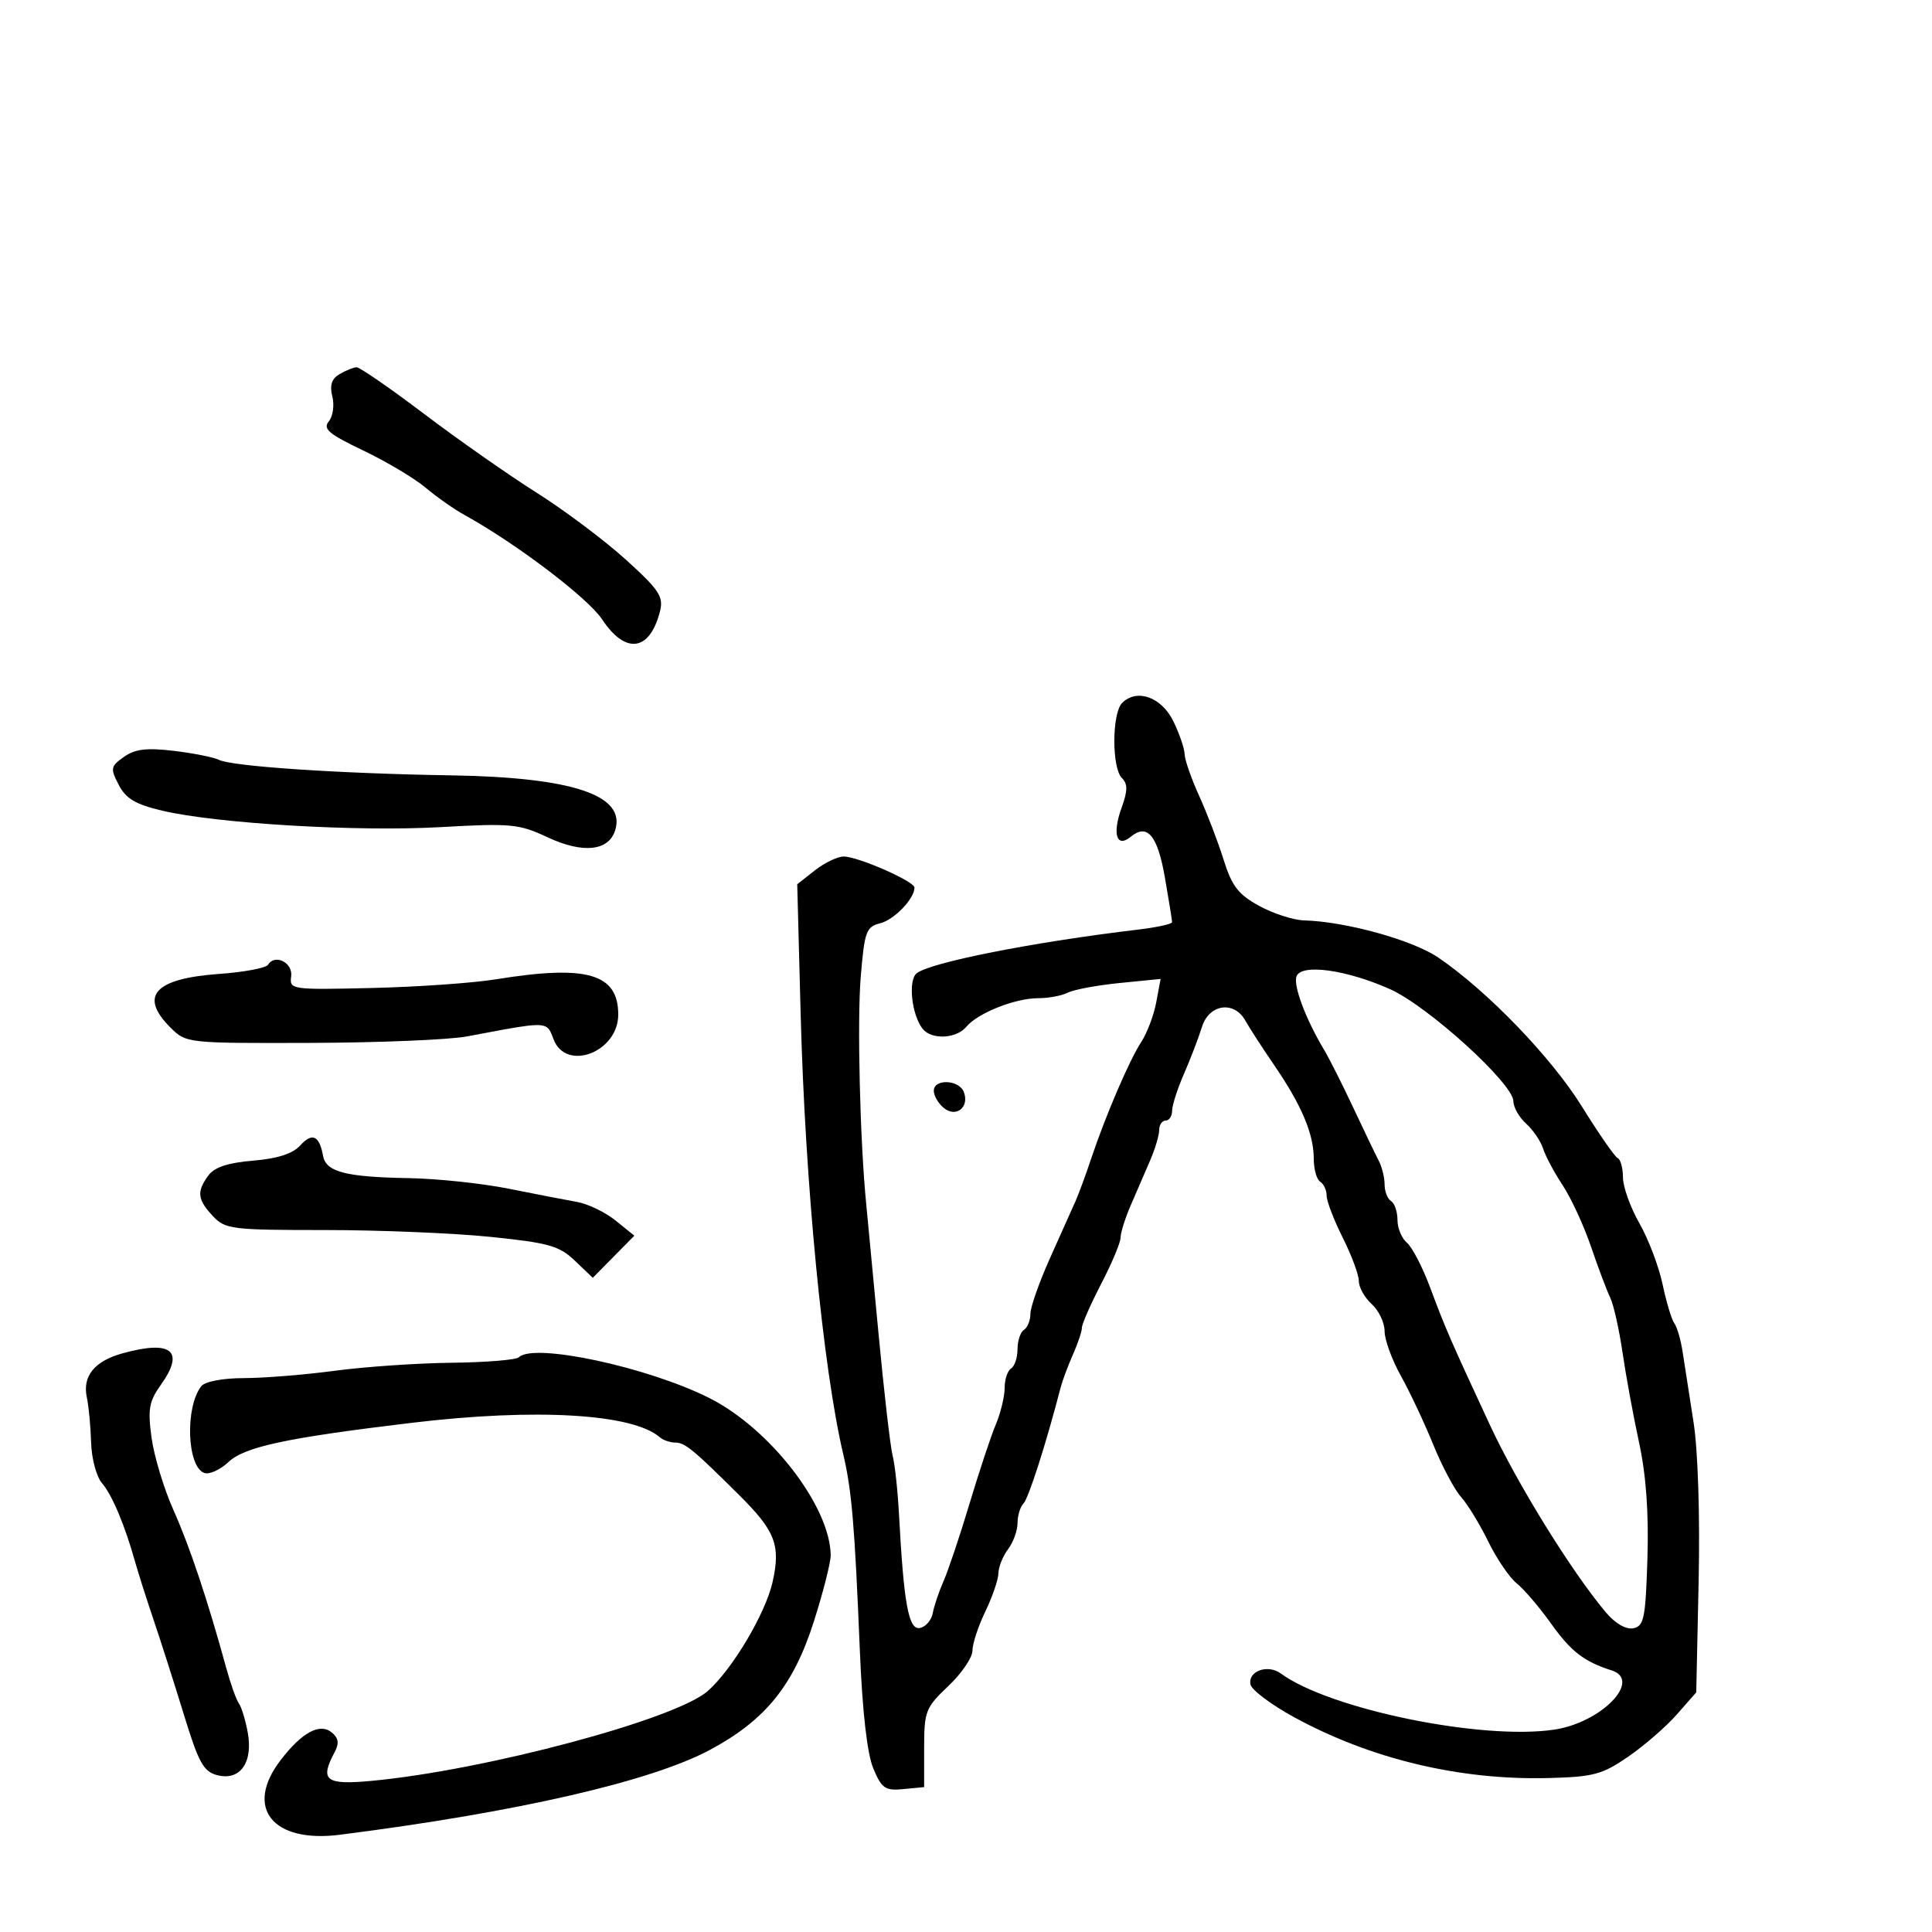 <svg xmlns="http://www.w3.org/2000/svg" width="300" height="300" viewBox="0 0 300 300" version="1.1">
  <defs/>
  <path d="M174.243,109.157 C176.534,106.866 180.364,108.235 182.199,112 C183.137,113.925 183.926,116.23 183.952,117.123 C183.978,118.015 184.999,120.94 186.221,123.623 C187.442,126.305 189.144,130.75 190.003,133.5 C191.281,137.594 192.283,138.893 195.532,140.669 C197.714,141.863 200.85,142.875 202.5,142.919 C208.957,143.093 219.35,145.969 223.329,148.683 C231.01,153.921 240.928,164.216 245.675,171.878 C248.273,176.07 250.759,179.65 251.199,179.833 C251.64,180.017 252.005,181.367 252.012,182.833 C252.019,184.3 253.167,187.5 254.564,189.944 C255.961,192.388 257.583,196.663 258.169,199.444 C258.755,202.225 259.578,204.95 259.998,205.5 C260.419,206.05 261,208.075 261.29,210 C261.58,211.925 262.338,216.812 262.976,220.86 C263.657,225.191 263.982,235.333 263.764,245.504 L263.393,262.789 L260.38,266.22 C258.723,268.107 255.326,271.056 252.831,272.773 C248.788,275.554 247.433,275.916 240.397,276.094 C226.657,276.441 212.883,273.148 201,266.675 C197.425,264.728 194.354,262.428 194.176,261.564 C193.748,259.489 196.844,258.369 198.886,259.861 C206.49,265.417 230.107,270.261 241.361,268.573 C248.684,267.475 255.033,260.907 250.25,259.378 C245.967,258.009 243.942,256.445 240.858,252.123 C239.044,249.58 236.638,246.762 235.512,245.86 C234.386,244.958 232.396,242.033 231.091,239.36 C229.785,236.687 227.885,233.576 226.868,232.446 C225.851,231.316 223.9,227.638 222.533,224.273 C221.165,220.908 218.911,216.121 217.523,213.635 C216.135,211.149 215,208.034 215,206.713 C215,205.391 214.1,203.495 213,202.5 C211.9,201.505 211,199.897 211,198.927 C211,197.958 209.875,194.924 208.5,192.187 C207.125,189.449 206,186.514 206,185.664 C206,184.814 205.55,183.84 205,183.5 C204.45,183.16 204,181.544 204,179.909 C204,176.087 202.099,171.592 197.874,165.425 C196.018,162.716 194.001,159.6 193.391,158.5 C191.633,155.329 187.731,155.906 186.624,159.5 C186.116,161.15 184.868,164.408 183.85,166.739 C182.833,169.071 182,171.658 182,172.489 C182,173.32 181.55,174 181,174 C180.45,174 180,174.66 180,175.466 C180,176.272 179.363,178.41 178.583,180.216 C177.804,182.022 176.454,185.143 175.583,187.151 C174.713,189.159 174,191.422 174,192.179 C174,192.936 172.65,196.157 171,199.337 C169.35,202.518 168,205.587 168,206.159 C168,206.73 167.37,208.616 166.599,210.349 C165.829,212.082 164.966,214.4 164.682,215.5 C162.486,224 159.713,232.66 158.935,233.45 C158.421,233.973 158,235.349 158,236.509 C158,237.669 157.339,239.491 156.532,240.559 C155.724,241.626 155.049,243.309 155.032,244.298 C155.014,245.287 154.1,247.959 153,250.236 C151.9,252.513 151,255.251 151,256.32 C151,257.389 149.313,259.862 147.25,261.815 C143.719,265.158 143.5,265.72 143.5,271.433 L143.5,277.5 L140.289,277.81 C137.441,278.086 136.91,277.72 135.601,274.587 C134.652,272.317 133.907,265.765 133.516,256.276 C132.717,236.842 132.261,231.433 130.952,225.879 C127.792,212.474 125.02,183.844 124.323,157.404 L123.793,137.308 L126.531,135.154 C128.037,133.969 130.052,133 131.008,133 C133.219,133 142,136.854 142,137.824 C142,139.551 138.858,142.819 136.669,143.368 C134.495,143.914 134.236,144.634 133.652,151.733 C133.087,158.609 133.539,177.217 134.509,187 C134.7,188.925 135.555,197.925 136.409,207 C137.262,216.075 138.249,224.625 138.601,226 C138.953,227.375 139.397,231.425 139.587,235 C140.335,249.037 141.082,253.131 142.834,252.793 C143.738,252.619 144.639,251.582 144.837,250.489 C145.035,249.395 145.793,247.15 146.521,245.5 C147.249,243.85 149.059,238.45 150.542,233.5 C152.026,228.55 153.861,223.022 154.62,221.216 C155.379,219.41 156,216.849 156,215.525 C156,214.201 156.45,212.84 157,212.5 C157.55,212.16 158,210.81 158,209.5 C158,208.19 158.45,206.84 159,206.5 C159.55,206.16 160,205.04 160,204.011 C160,202.982 161.379,199.071 163.063,195.32 C164.748,191.569 166.526,187.6 167.013,186.5 C167.5,185.4 168.577,182.475 169.405,180 C171.669,173.233 175.365,164.619 177.212,161.799 C178.115,160.42 179.162,157.653 179.538,155.65 L180.221,152.008 L173.861,152.642 C170.362,152.99 166.742,153.664 165.816,154.138 C164.889,154.612 162.807,155 161.188,155 C157.616,155 151.815,157.313 150.048,159.442 C148.495,161.313 144.628,161.488 143.263,159.75 C141.566,157.589 140.984,152.258 142.324,151.146 C144.356,149.46 160.446,146.281 176.75,144.344 C179.637,144.001 182,143.483 182,143.192 C182,142.902 181.498,139.78 180.884,136.256 C179.744,129.707 178.146,127.804 175.576,129.937 C173.408,131.737 172.686,129.509 174.138,125.495 C175.121,122.777 175.135,121.735 174.201,120.801 C172.623,119.223 172.653,110.747 174.243,109.157 Z M201.325,151.595 C200.783,153.007 202.732,158.214 205.594,163 C206.416,164.375 208.46,168.425 210.135,172 C211.811,175.575 213.591,179.281 214.091,180.236 C214.591,181.191 215,182.852 215,183.927 C215,185.002 215.45,186.16 216,186.5 C216.55,186.84 217,188.161 217,189.437 C217,190.712 217.658,192.301 218.462,192.969 C219.266,193.636 220.876,196.729 222.038,199.841 C224.467,206.346 225.176,207.976 231.342,221.248 C235.604,230.42 243.978,243.96 249.341,250.349 C250.796,252.082 252.468,253.056 253.61,252.837 C255.277,252.515 255.523,251.307 255.812,241.988 C256.031,234.928 255.607,229.049 254.514,224 C253.62,219.875 252.464,213.575 251.943,210 C251.422,206.425 250.563,202.6 250.033,201.5 C249.504,200.4 248.159,196.83 247.046,193.566 C245.933,190.302 243.956,186.021 242.653,184.053 C241.351,182.084 239.984,179.527 239.617,178.369 C239.25,177.211 238.06,175.46 236.974,174.477 C235.889,173.494 235,171.934 235,171.009 C235,168.277 221.722,156.213 215.826,153.588 C209.043,150.568 202.086,149.612 201.325,151.595 Z M80.582,210.75 C82.86,208.475 100.572,212.269 110.145,217.084 C119.579,221.828 128.916,233.926 128.989,241.5 C129,242.6 127.831,247.207 126.39,251.739 C123.221,261.711 118.86,267.106 110.238,271.72 C101.061,276.632 80.227,281.41 52.77,284.9 C42.323,286.228 37.922,280.724 43.541,273.358 C46.875,268.986 49.667,267.478 51.543,269.036 C52.562,269.881 52.684,270.722 51.979,272.039 C49.603,276.48 50.533,277.203 57.75,276.526 C75.385,274.871 104.878,266.99 109.886,262.594 C113.7,259.246 118.867,250.555 119.97,245.632 C121.244,239.951 120.397,237.742 114.824,232.202 C107.635,225.056 106.35,224 104.845,224 C104.05,224 102.973,223.628 102.45,223.174 C98.238,219.511 83.184,218.632 64,220.928 C44.476,223.264 38.004,224.648 35.473,227.026 C34.169,228.251 32.468,229.01 31.693,228.712 C29.021,227.687 28.722,218.456 31.257,215.25 C31.836,214.517 34.573,213.997 37.872,213.992 C40.968,213.988 47.325,213.474 52,212.85 C56.675,212.225 64.85,211.666 70.166,211.607 C75.482,211.548 80.169,211.162 80.582,210.75 Z M41.618,149.808 C42.702,148.056 45.509,149.481 45.211,151.633 C44.93,153.664 45.245,153.708 57.734,153.416 C64.781,153.252 73.461,152.644 77.023,152.066 C91.141,149.775 96,151.177 96,157.54 C96,163.385 87.892,166.477 85.951,161.372 C85.649,160.578 85.462,160.005 85.077,159.644 C84.074,158.702 81.726,159.193 72.5,160.936 C69.75,161.456 58.817,161.908 48.205,161.94 C29.015,162 28.896,161.987 26.455,159.545 C21.547,154.638 24.001,151.948 34.04,151.229 C37.896,150.953 41.306,150.314 41.618,149.808 Z M19.253,117.523 C20.975,116.306 22.784,116.089 27,116.593 C30.025,116.955 33.175,117.583 34,117.989 C36.071,119.009 52.652,120.118 70,120.396 C88.964,120.7 97.252,123.479 95.516,128.95 C94.496,132.163 90.486,132.569 85.027,130.013 C80.581,127.93 79.358,127.815 68.364,128.438 C55.457,129.17 33.648,127.878 25.178,125.879 C21.046,124.904 19.538,124.007 18.431,121.867 C17.111,119.313 17.171,118.993 19.253,117.523 Z M19,210.153 C26.622,208.035 28.742,209.744 25.004,214.995 C23.137,217.616 22.925,218.817 23.538,223.28 C23.932,226.151 25.463,231.2 26.941,234.5 C29.456,240.117 32.249,248.474 35.129,259 C35.806,261.475 36.689,263.95 37.091,264.5 C37.492,265.05 38.111,267.075 38.466,269 C39.326,273.662 37.298,276.543 33.779,275.659 C31.608,275.114 30.863,273.775 28.557,266.262 C27.078,261.443 24.955,254.8 23.839,251.5 C22.723,248.2 21.433,244.15 20.973,242.5 C19.4,236.862 17.388,232.086 15.831,230.293 C14.975,229.307 14.218,226.475 14.148,224 C14.078,221.525 13.779,218.366 13.482,216.981 C12.778,213.691 14.663,211.359 19,210.153 Z M46.63,177.856 C48.477,175.815 49.594,176.321 50.158,179.456 C50.612,181.978 53.637,182.768 63.5,182.94 C67.9,183.017 74.875,183.756 79,184.583 C83.125,185.41 87.894,186.334 89.599,186.635 C91.303,186.937 94.003,188.24 95.599,189.531 L98.5,191.878 L95.272,195.148 L92.045,198.417 L89.272,195.768 C86.846,193.449 85.207,192.986 76.144,192.059 C70.448,191.477 58.878,191 50.433,191 C35.925,191 34.965,190.879 33.039,188.811 C30.647,186.244 30.515,185.045 32.35,182.536 C33.292,181.247 35.393,180.549 39.304,180.225 C43.104,179.91 45.461,179.148 46.63,177.856 Z M52.744,58.083 C53.71,57.521 54.893,57.047 55.373,57.03 C55.853,57.014 60.578,60.278 65.873,64.284 C71.168,68.291 79.021,73.79 83.325,76.506 C87.629,79.222 93.848,83.886 97.146,86.87 C102.344,91.574 103.056,92.642 102.491,94.893 C100.924,101.136 97.144,101.686 93.514,96.2 C91.291,92.842 80.12,84.367 72.066,79.929 C70.498,79.065 67.8,77.168 66.07,75.713 C64.341,74.258 59.992,71.666 56.406,69.955 C51.059,67.403 50.096,66.59 51.054,65.435 C51.697,64.66 51.945,62.919 51.606,61.566 C51.167,59.817 51.496,58.81 52.744,58.083 Z M145,169.378 C145,167.477 148.923,167.636 149.664,169.567 C150.571,171.931 148.443,173.613 146.542,172.035 C145.694,171.331 145,170.135 145,169.378 Z"/>
</svg>

